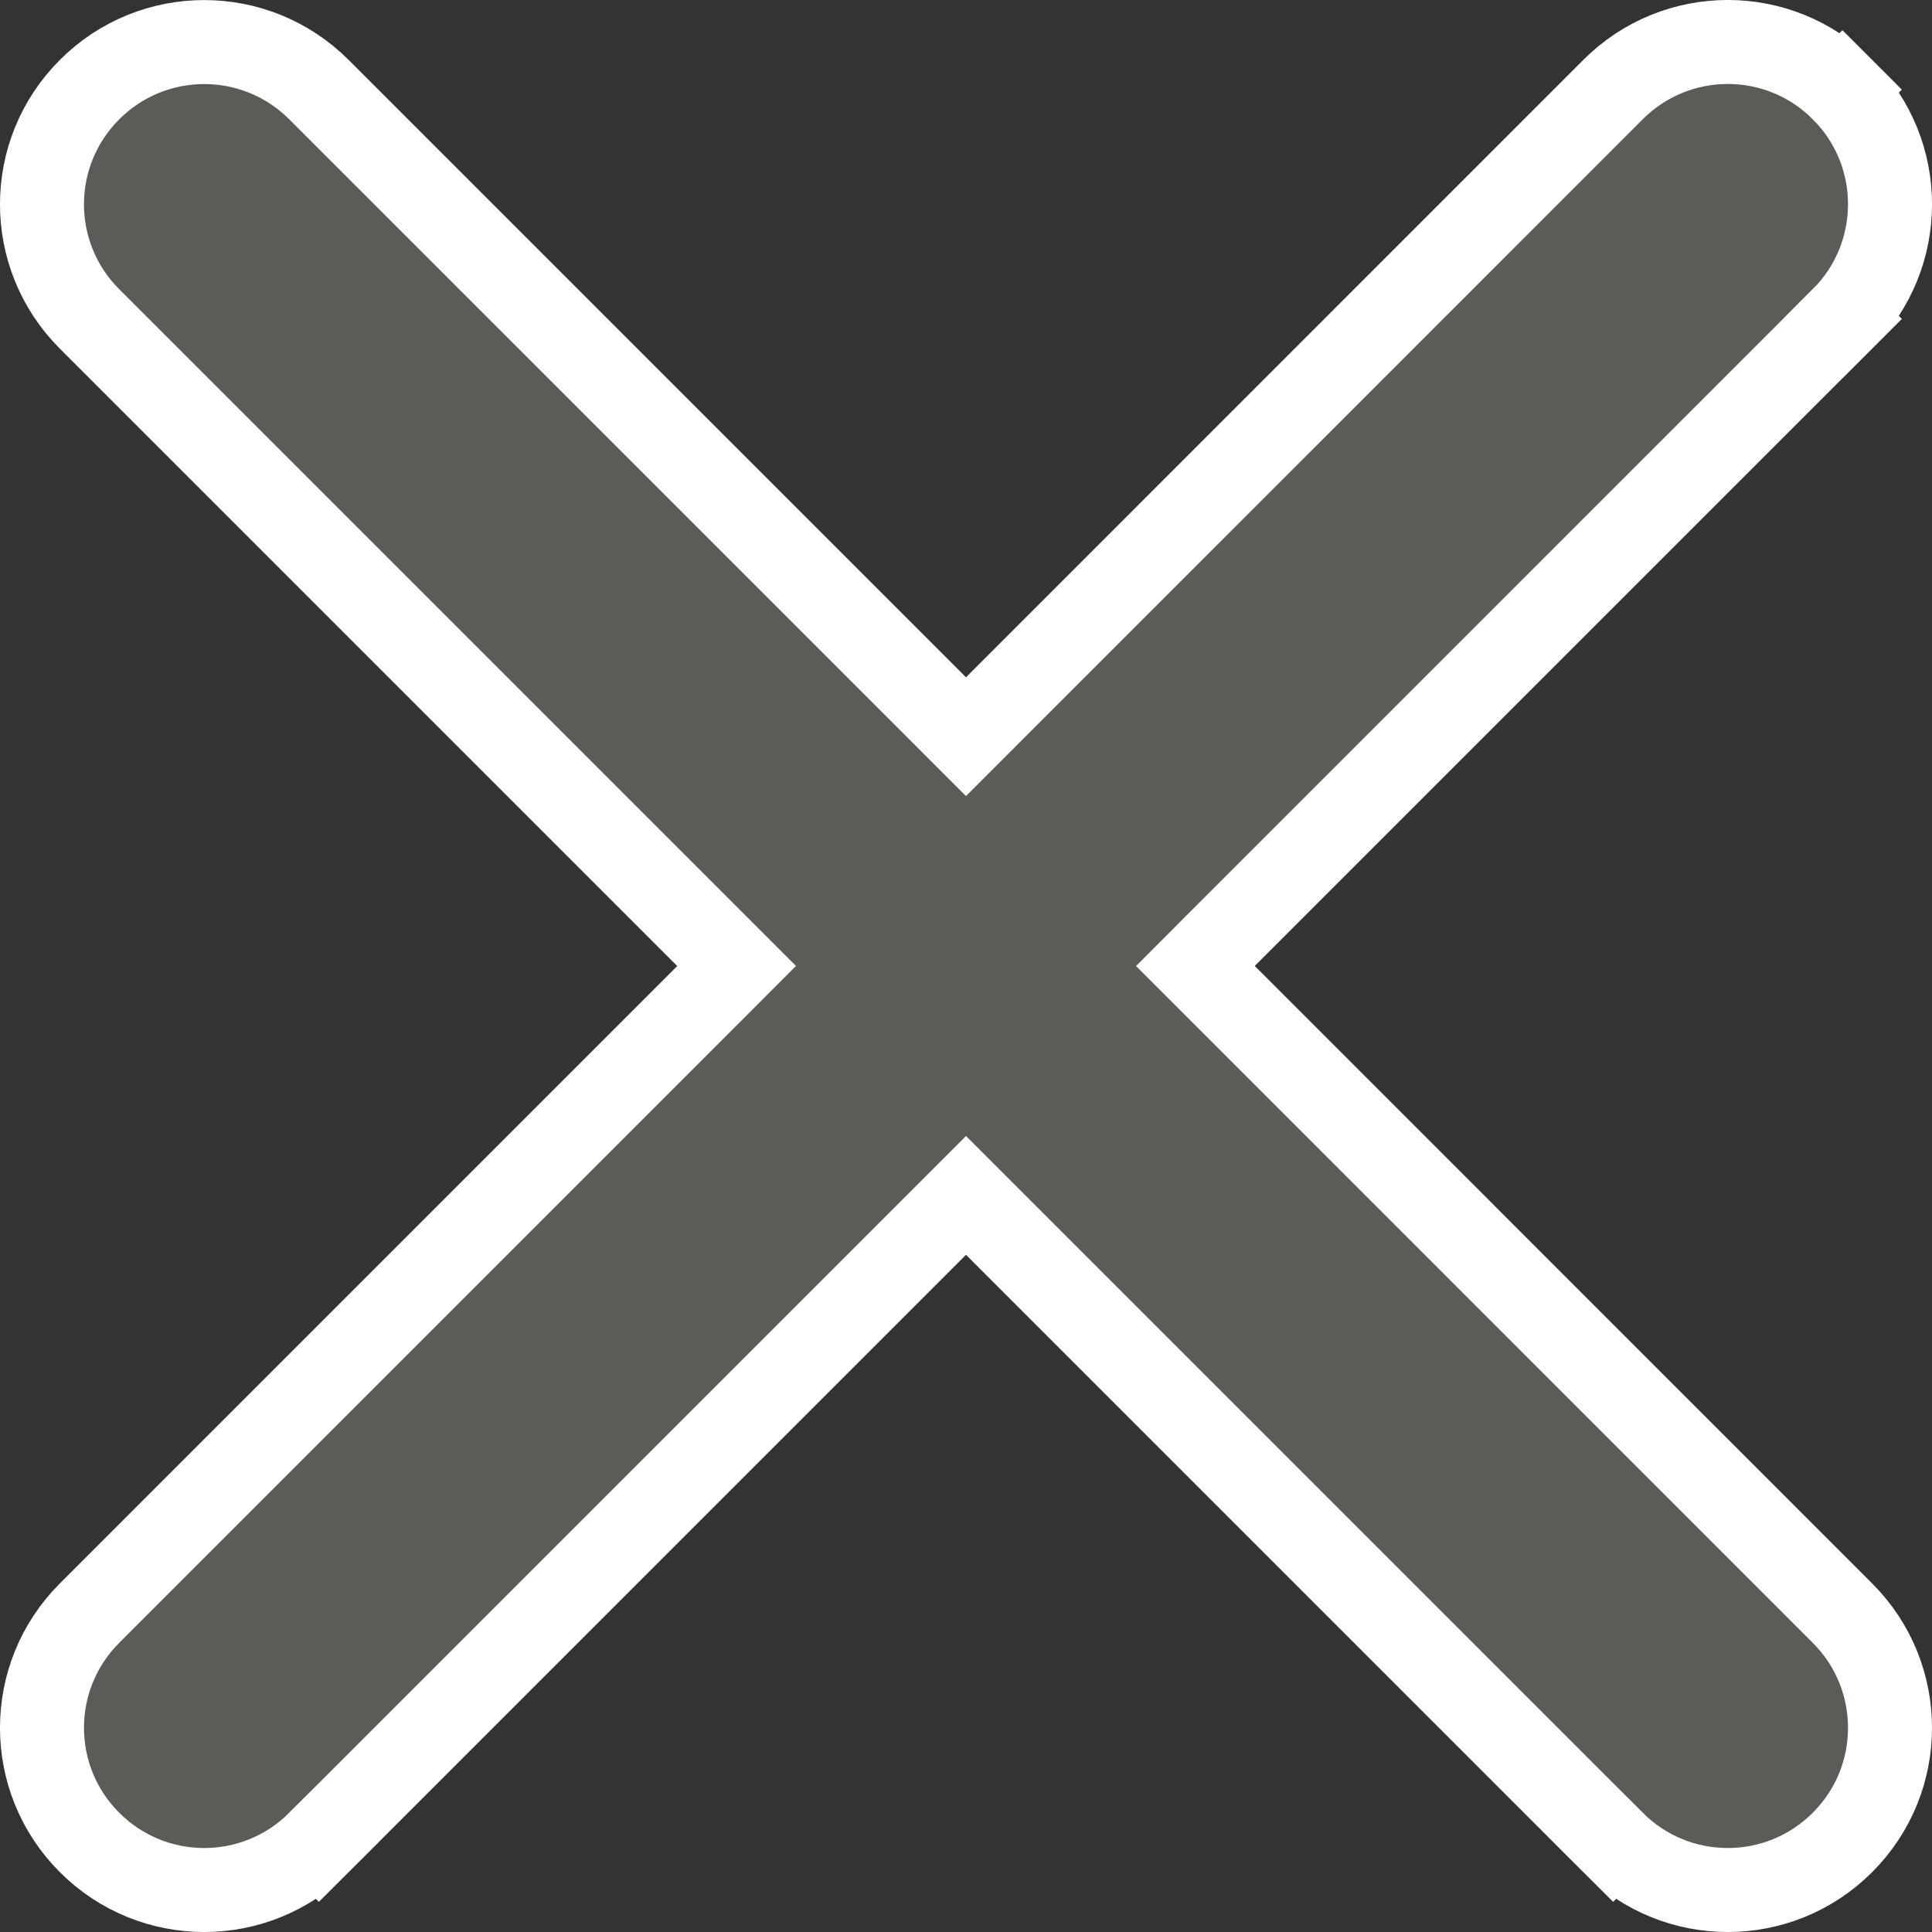 <svg width="23" height="23" viewBox="0 0 23 23" fill="none" xmlns="http://www.w3.org/2000/svg">
<rect x="0" y="0" width="23" height="23" fill="#333333" stroke="none"/>
<path d="M14.584 11.146L14.231 11.5L14.584 11.853L21.934 19.204L21.934 19.204C22.689 19.958 22.689 21.18 21.934 21.934L21.934 21.934C21.18 22.689 19.958 22.689 19.203 21.934L18.85 22.288L19.203 21.934L11.854 14.585L11.5 14.231L11.146 14.585L3.797 21.934L4.15 22.288L3.797 21.934C3.042 22.689 1.82 22.689 1.066 21.934L1.066 21.934C0.311 21.18 0.311 19.958 1.066 19.204L8.416 11.854L8.769 11.5L8.416 11.147L1.066 3.797C0.311 3.043 0.311 1.821 1.066 1.067C1.82 0.312 3.042 0.312 3.797 1.067L11.146 8.416L11.5 8.77L11.854 8.416L19.203 1.066C19.203 1.066 19.203 1.066 19.203 1.066C19.958 0.311 21.18 0.311 21.934 1.066L22.287 0.713L21.934 1.066C22.689 1.82 22.689 3.042 21.934 3.796L22.288 4.15L21.934 3.796L14.584 11.146Z" fill="#5D5B58" stroke="white"/>
</svg>
